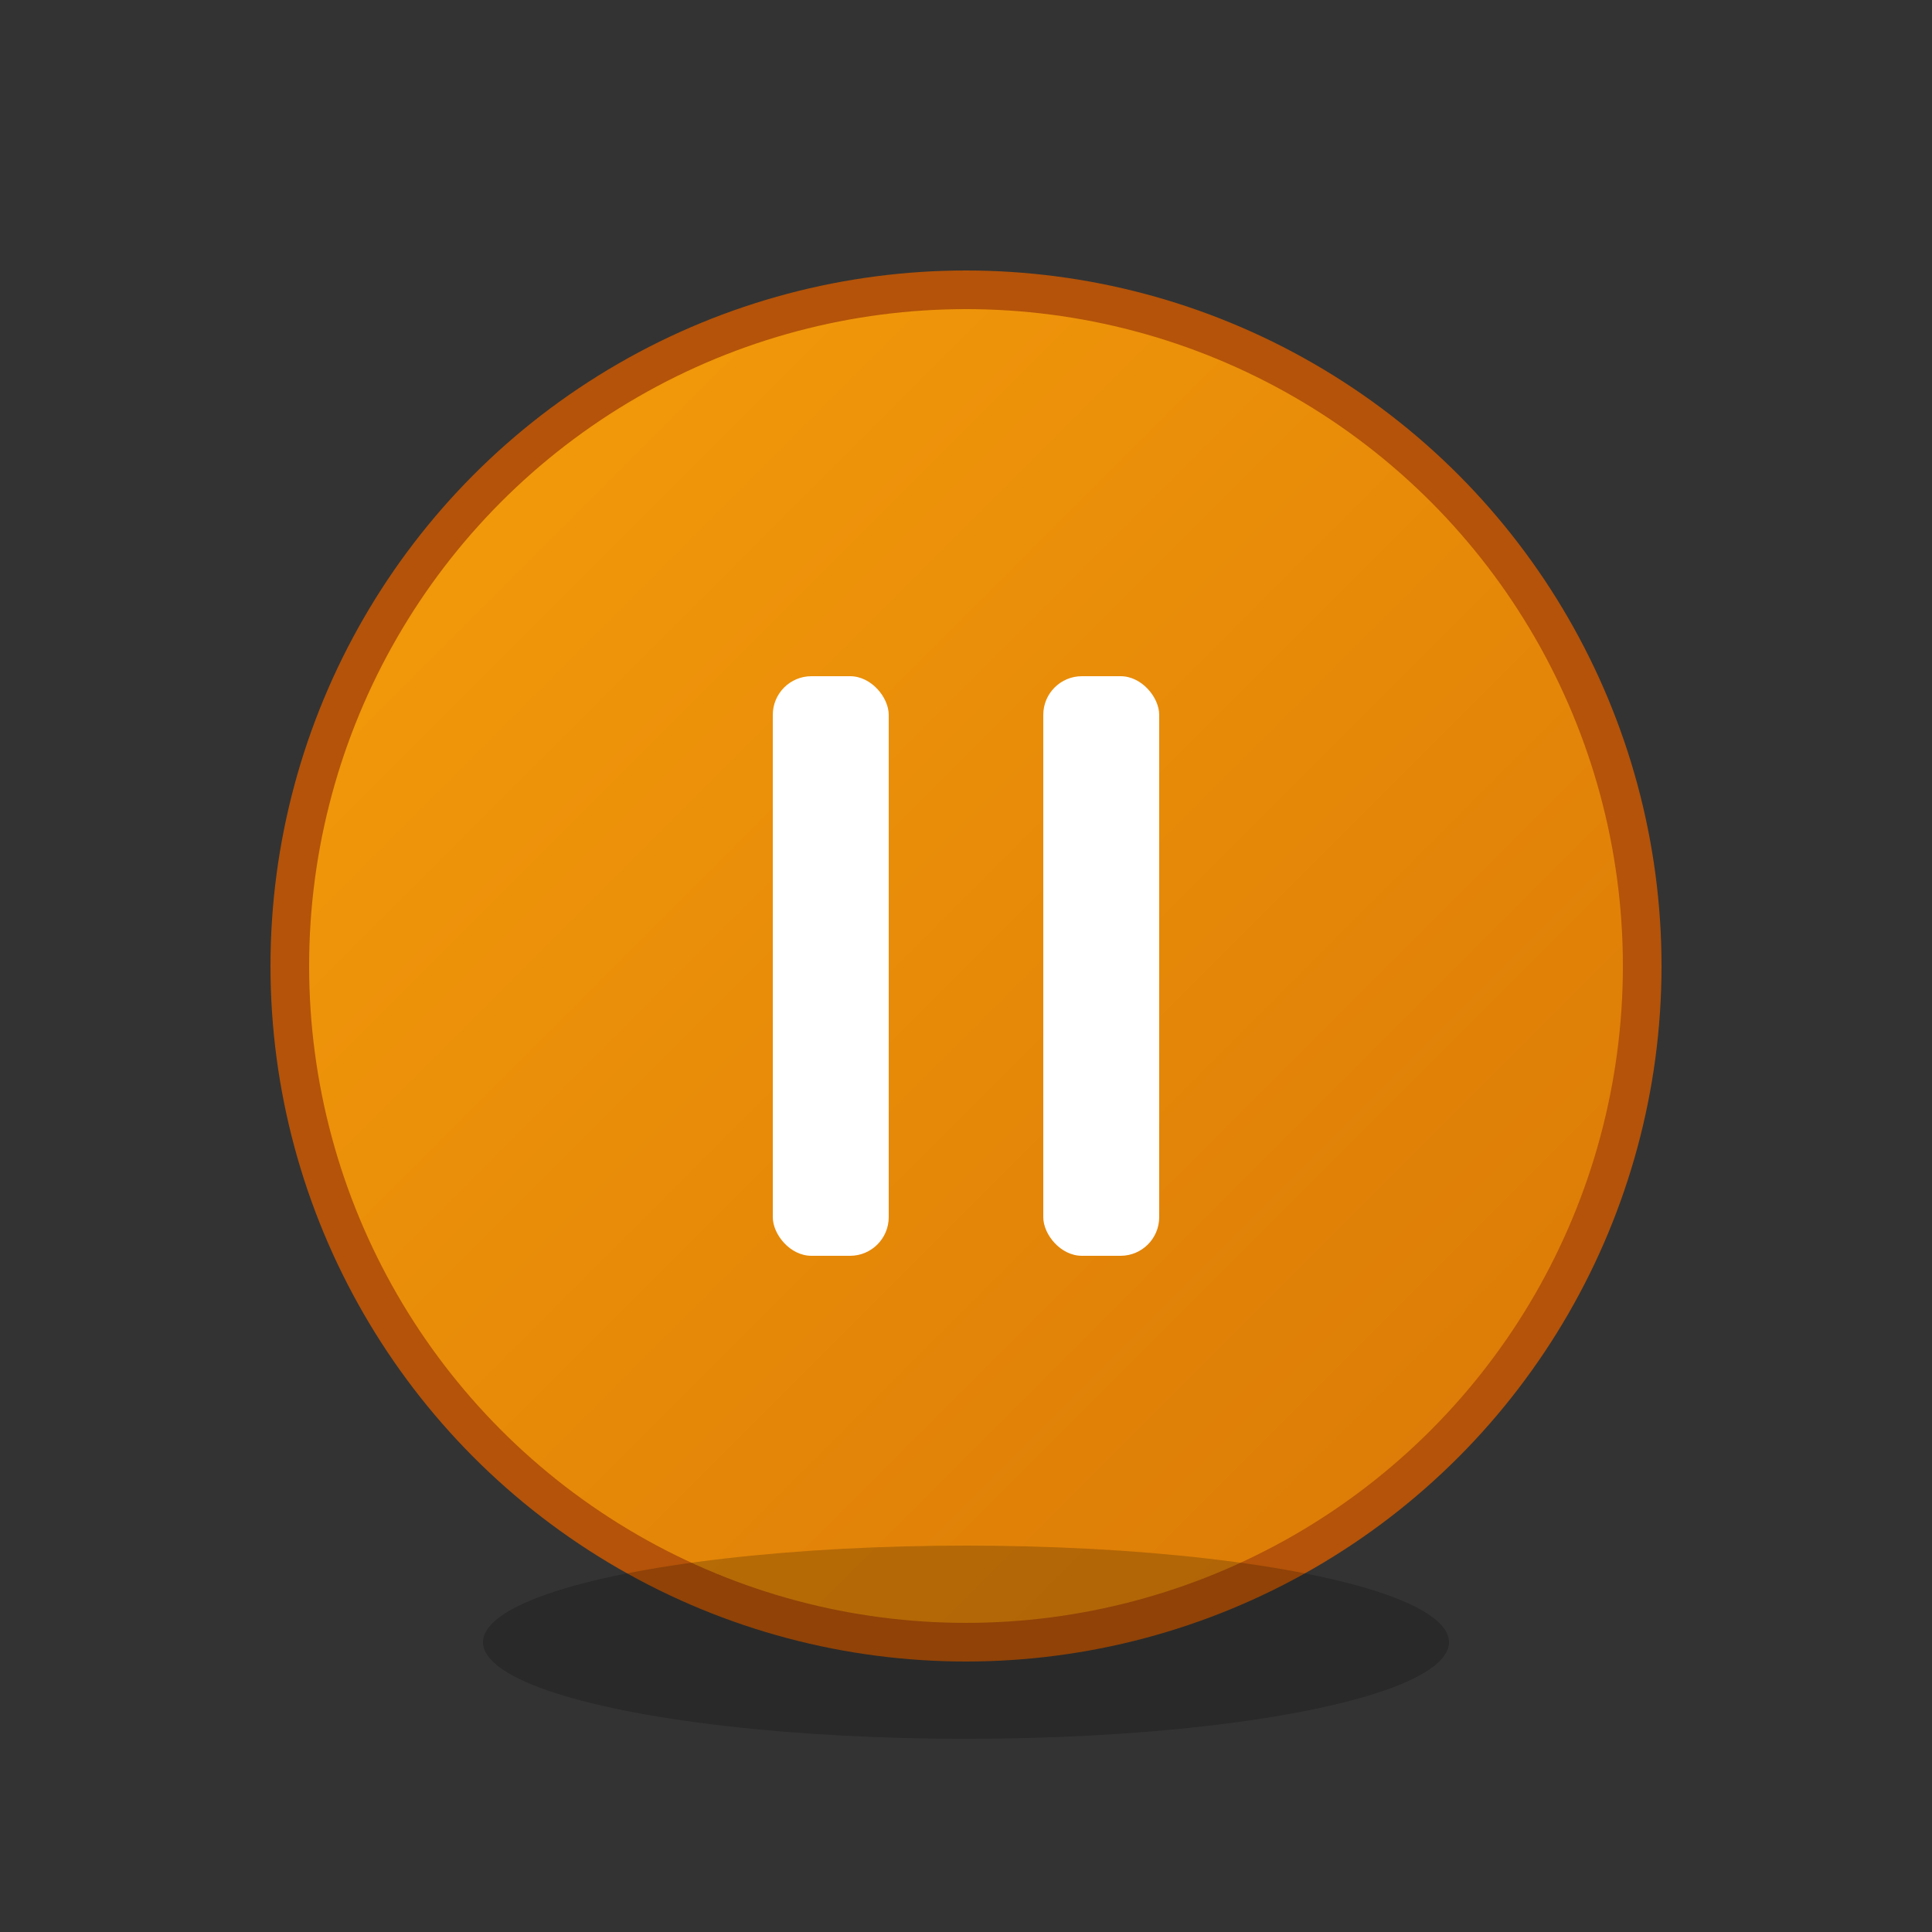 <svg viewBox="0 0 100 100" xmlns="http://www.w3.org/2000/svg">
    <rect x="0" y="0" width="100" height="100" fill="#333333" stroke="none"/>
    <defs>
        <linearGradient id="pauseGrad" x1="0%" y1="0%" x2="100%" y2="100%">
            <stop offset="0%" style="stop-color:#f59e0b;stop-opacity:1" />
            <stop offset="100%" style="stop-color:#d97706;stop-opacity:1" />
        </linearGradient>
    </defs>
    <!-- Kreis-Button -->
    <circle cx="50" cy="50" r="35" fill="url(#pauseGrad)" stroke="#b45309" stroke-width="2"/>
    <!-- Pause-Symbol -->
    <rect x="40" y="35" width="6" height="30" fill="white" rx="2"/>
    <rect x="54" y="35" width="6" height="30" fill="white" rx="2"/>
    <!-- Schatten -->
    <ellipse cx="50" cy="85" rx="25" ry="5" fill="rgba(0,0,0,0.2)"/>
</svg>
